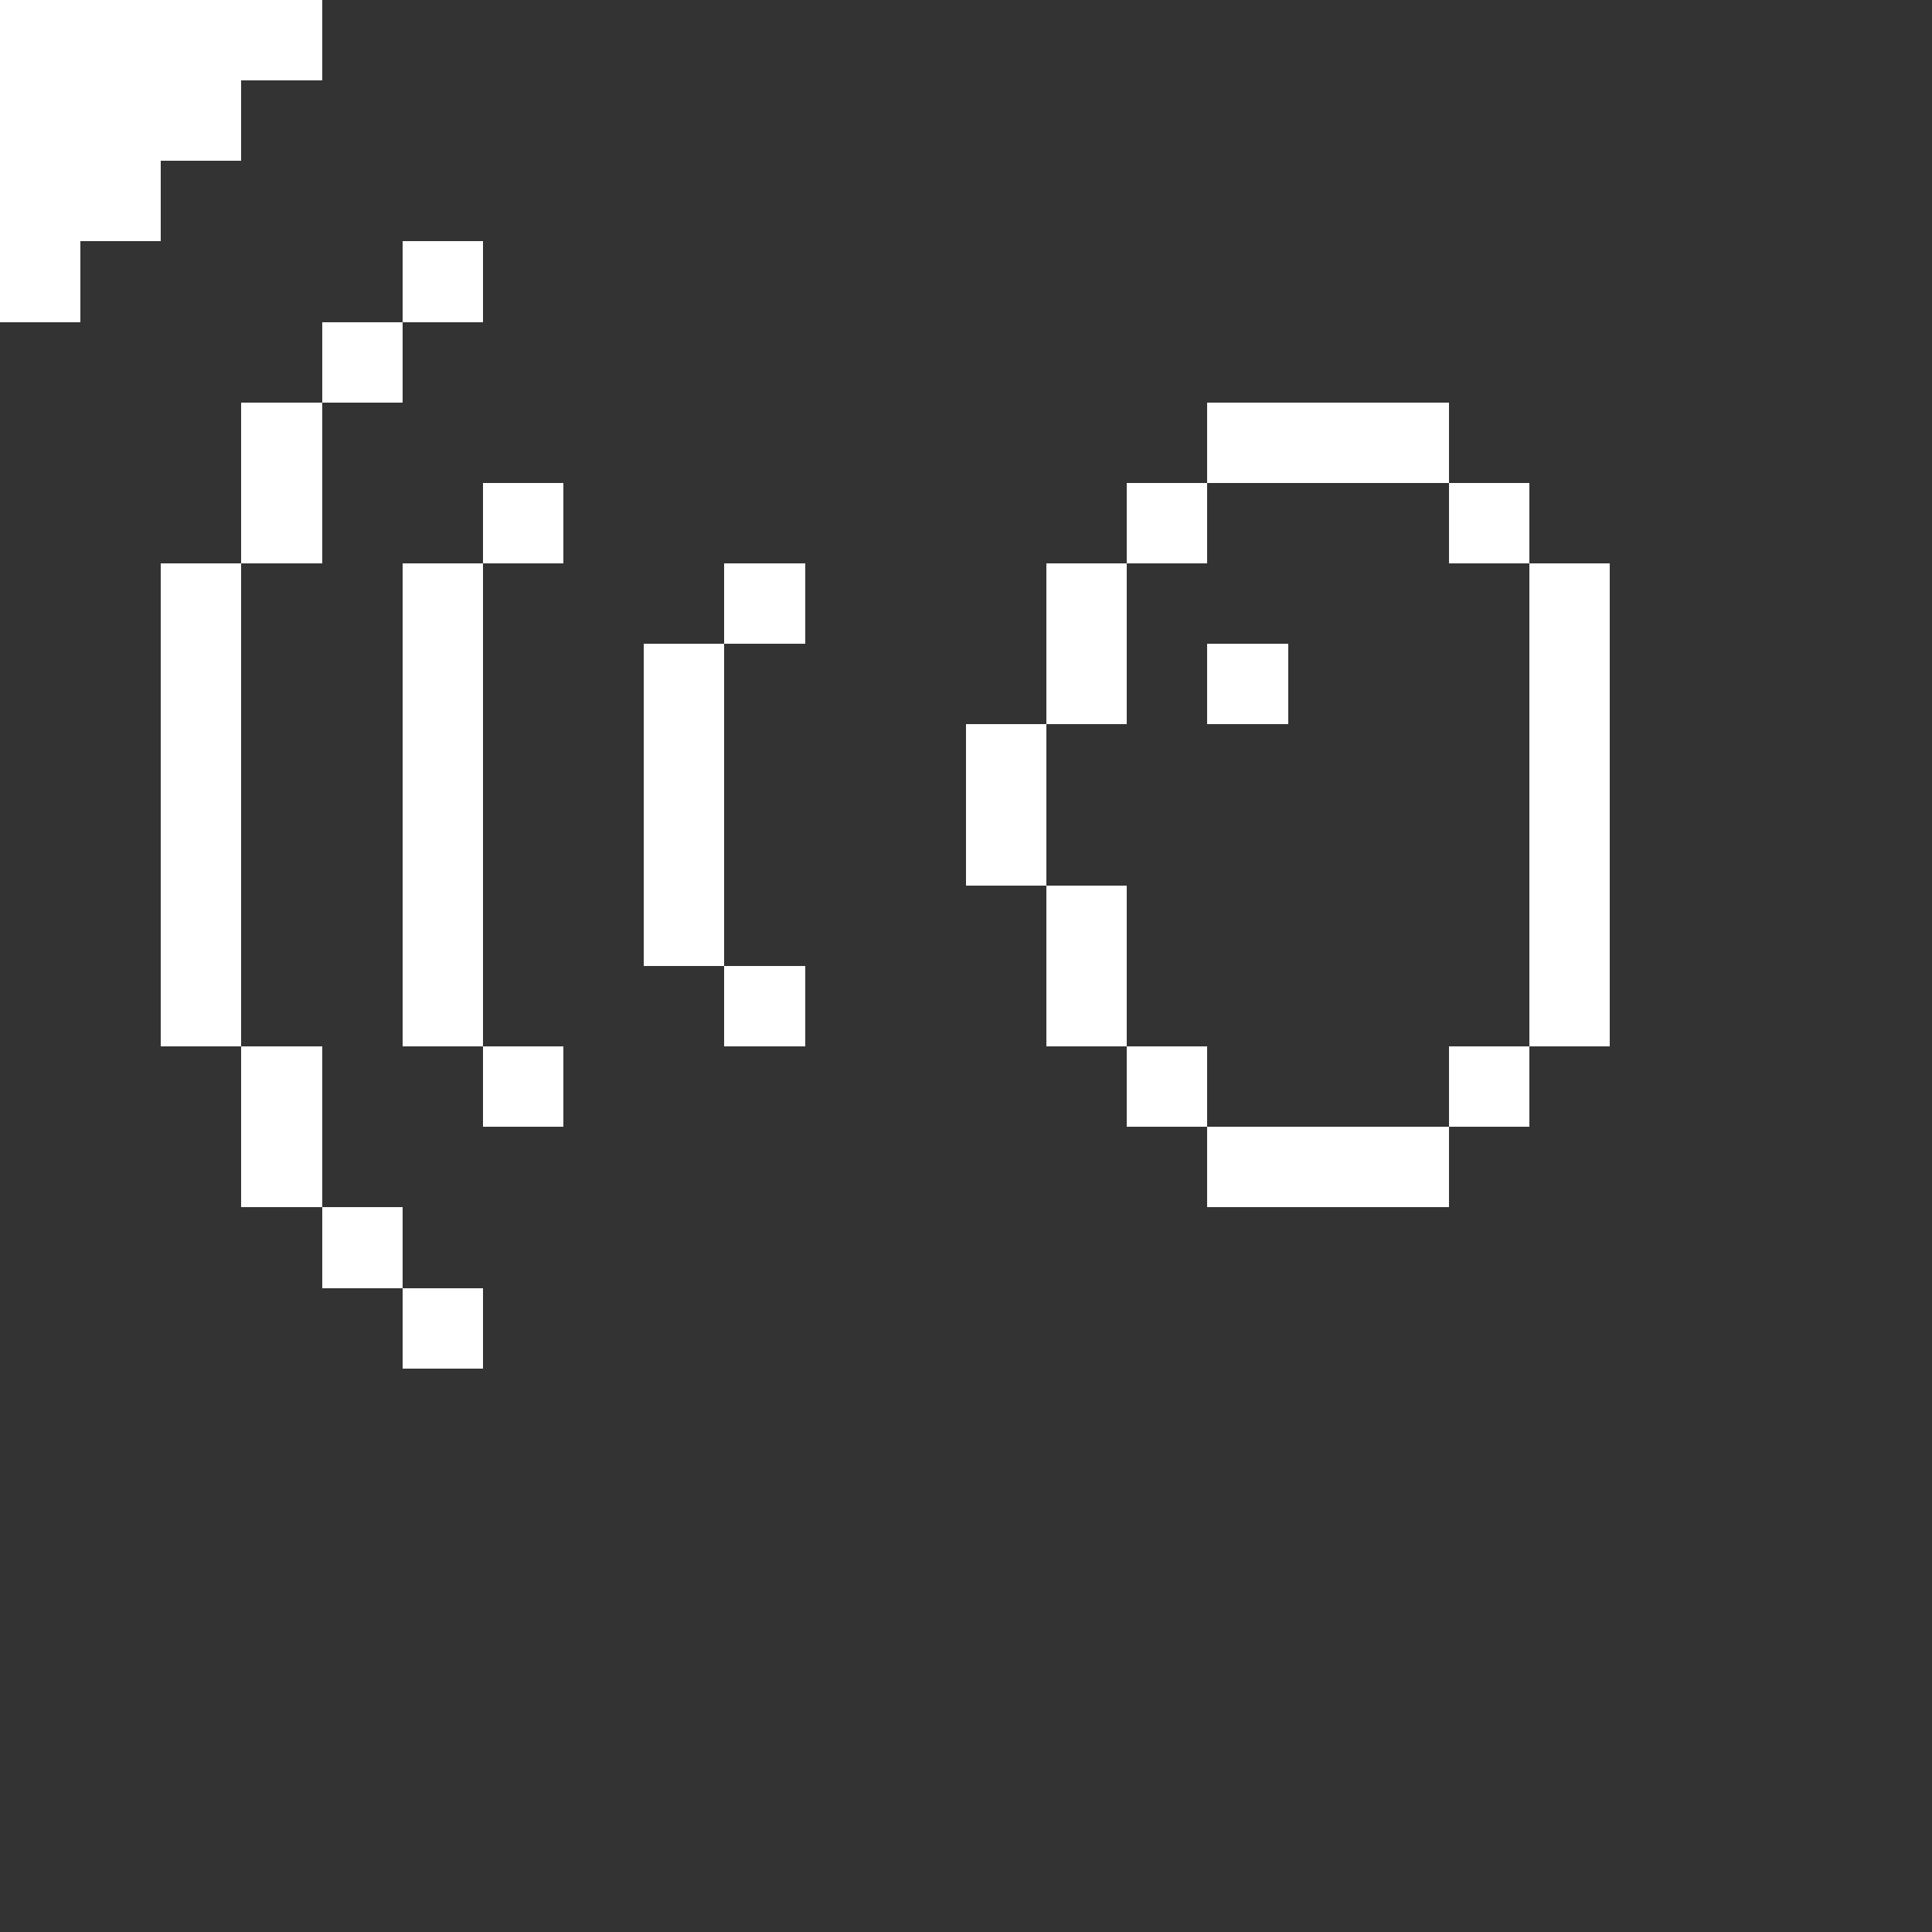 <?xml version="1.0" encoding="UTF-8" ?>
<svg version="1.1" width="120" height="120" xmlns="http://www.w3.org/2000/svg" shape-rendering="crispEdges">
<rect width="100%" height="100%" fill="#333333" stroke="none"/>
<rect x="0" y="0" width="5" height="5" fill="#FFFFFF" />
<rect x="5" y="0" width="5" height="5" fill="#FFFFFF" />
<rect x="10" y="0" width="5" height="5" fill="#FFFFFF" />
<rect x="15" y="0" width="5" height="5" fill="#FFFFFF" />
<rect x="0" y="5" width="5" height="5" fill="#FFFFFF" />
<rect x="5" y="5" width="5" height="5" fill="#FFFFFF" />
<rect x="10" y="5" width="5" height="5" fill="#FFFFFF" />
<rect x="0" y="10" width="5" height="5" fill="#FFFFFF" />
<rect x="5" y="10" width="5" height="5" fill="#FFFFFF" />
<rect x="0" y="15" width="5" height="5" fill="#FFFFFF" />
<rect x="25" y="15" width="5" height="5" fill="#FFFFFF" />
<rect x="20" y="20" width="5" height="5" fill="#FFFFFF" />
<rect x="15" y="25" width="5" height="5" fill="#FFFFFF" />
<rect x="75" y="25" width="5" height="5" fill="#FFFFFF" />
<rect x="80" y="25" width="5" height="5" fill="#FFFFFF" />
<rect x="85" y="25" width="5" height="5" fill="#FFFFFF" />
<rect x="15" y="30" width="5" height="5" fill="#FFFFFF" />
<rect x="30" y="30" width="5" height="5" fill="#FFFFFF" />
<rect x="70" y="30" width="5" height="5" fill="#FFFFFF" />
<rect x="90" y="30" width="5" height="5" fill="#FFFFFF" />
<rect x="10" y="35" width="5" height="5" fill="#FFFFFF" />
<rect x="25" y="35" width="5" height="5" fill="#FFFFFF" />
<rect x="45" y="35" width="5" height="5" fill="#FFFFFF" />
<rect x="65" y="35" width="5" height="5" fill="#FFFFFF" />
<rect x="95" y="35" width="5" height="5" fill="#FFFFFF" />
<rect x="10" y="40" width="5" height="5" fill="#FFFFFF" />
<rect x="25" y="40" width="5" height="5" fill="#FFFFFF" />
<rect x="40" y="40" width="5" height="5" fill="#FFFFFF" />
<rect x="65" y="40" width="5" height="5" fill="#FFFFFF" />
<rect x="75" y="40" width="5" height="5" fill="#FFFFFF" />
<rect x="95" y="40" width="5" height="5" fill="#FFFFFF" />
<rect x="10" y="45" width="5" height="5" fill="#FFFFFF" />
<rect x="25" y="45" width="5" height="5" fill="#FFFFFF" />
<rect x="40" y="45" width="5" height="5" fill="#FFFFFF" />
<rect x="60" y="45" width="5" height="5" fill="#FFFFFF" />
<rect x="95" y="45" width="5" height="5" fill="#FFFFFF" />
<rect x="10" y="50" width="5" height="5" fill="#FFFFFF" />
<rect x="25" y="50" width="5" height="5" fill="#FFFFFF" />
<rect x="40" y="50" width="5" height="5" fill="#FFFFFF" />
<rect x="60" y="50" width="5" height="5" fill="#FFFFFF" />
<rect x="95" y="50" width="5" height="5" fill="#FFFFFF" />
<rect x="10" y="55" width="5" height="5" fill="#FFFFFF" />
<rect x="25" y="55" width="5" height="5" fill="#FFFFFF" />
<rect x="40" y="55" width="5" height="5" fill="#FFFFFF" />
<rect x="65" y="55" width="5" height="5" fill="#FFFFFF" />
<rect x="95" y="55" width="5" height="5" fill="#FFFFFF" />
<rect x="10" y="60" width="5" height="5" fill="#FFFFFF" />
<rect x="25" y="60" width="5" height="5" fill="#FFFFFF" />
<rect x="45" y="60" width="5" height="5" fill="#FFFFFF" />
<rect x="65" y="60" width="5" height="5" fill="#FFFFFF" />
<rect x="95" y="60" width="5" height="5" fill="#FFFFFF" />
<rect x="15" y="65" width="5" height="5" fill="#FFFFFF" />
<rect x="30" y="65" width="5" height="5" fill="#FFFFFF" />
<rect x="70" y="65" width="5" height="5" fill="#FFFFFF" />
<rect x="90" y="65" width="5" height="5" fill="#FFFFFF" />
<rect x="15" y="70" width="5" height="5" fill="#FFFFFF" />
<rect x="75" y="70" width="5" height="5" fill="#FFFFFF" />
<rect x="80" y="70" width="5" height="5" fill="#FFFFFF" />
<rect x="85" y="70" width="5" height="5" fill="#FFFFFF" />
<rect x="20" y="75" width="5" height="5" fill="#FFFFFF" />
<rect x="25" y="80" width="5" height="5" fill="#FFFFFF" />
</svg>